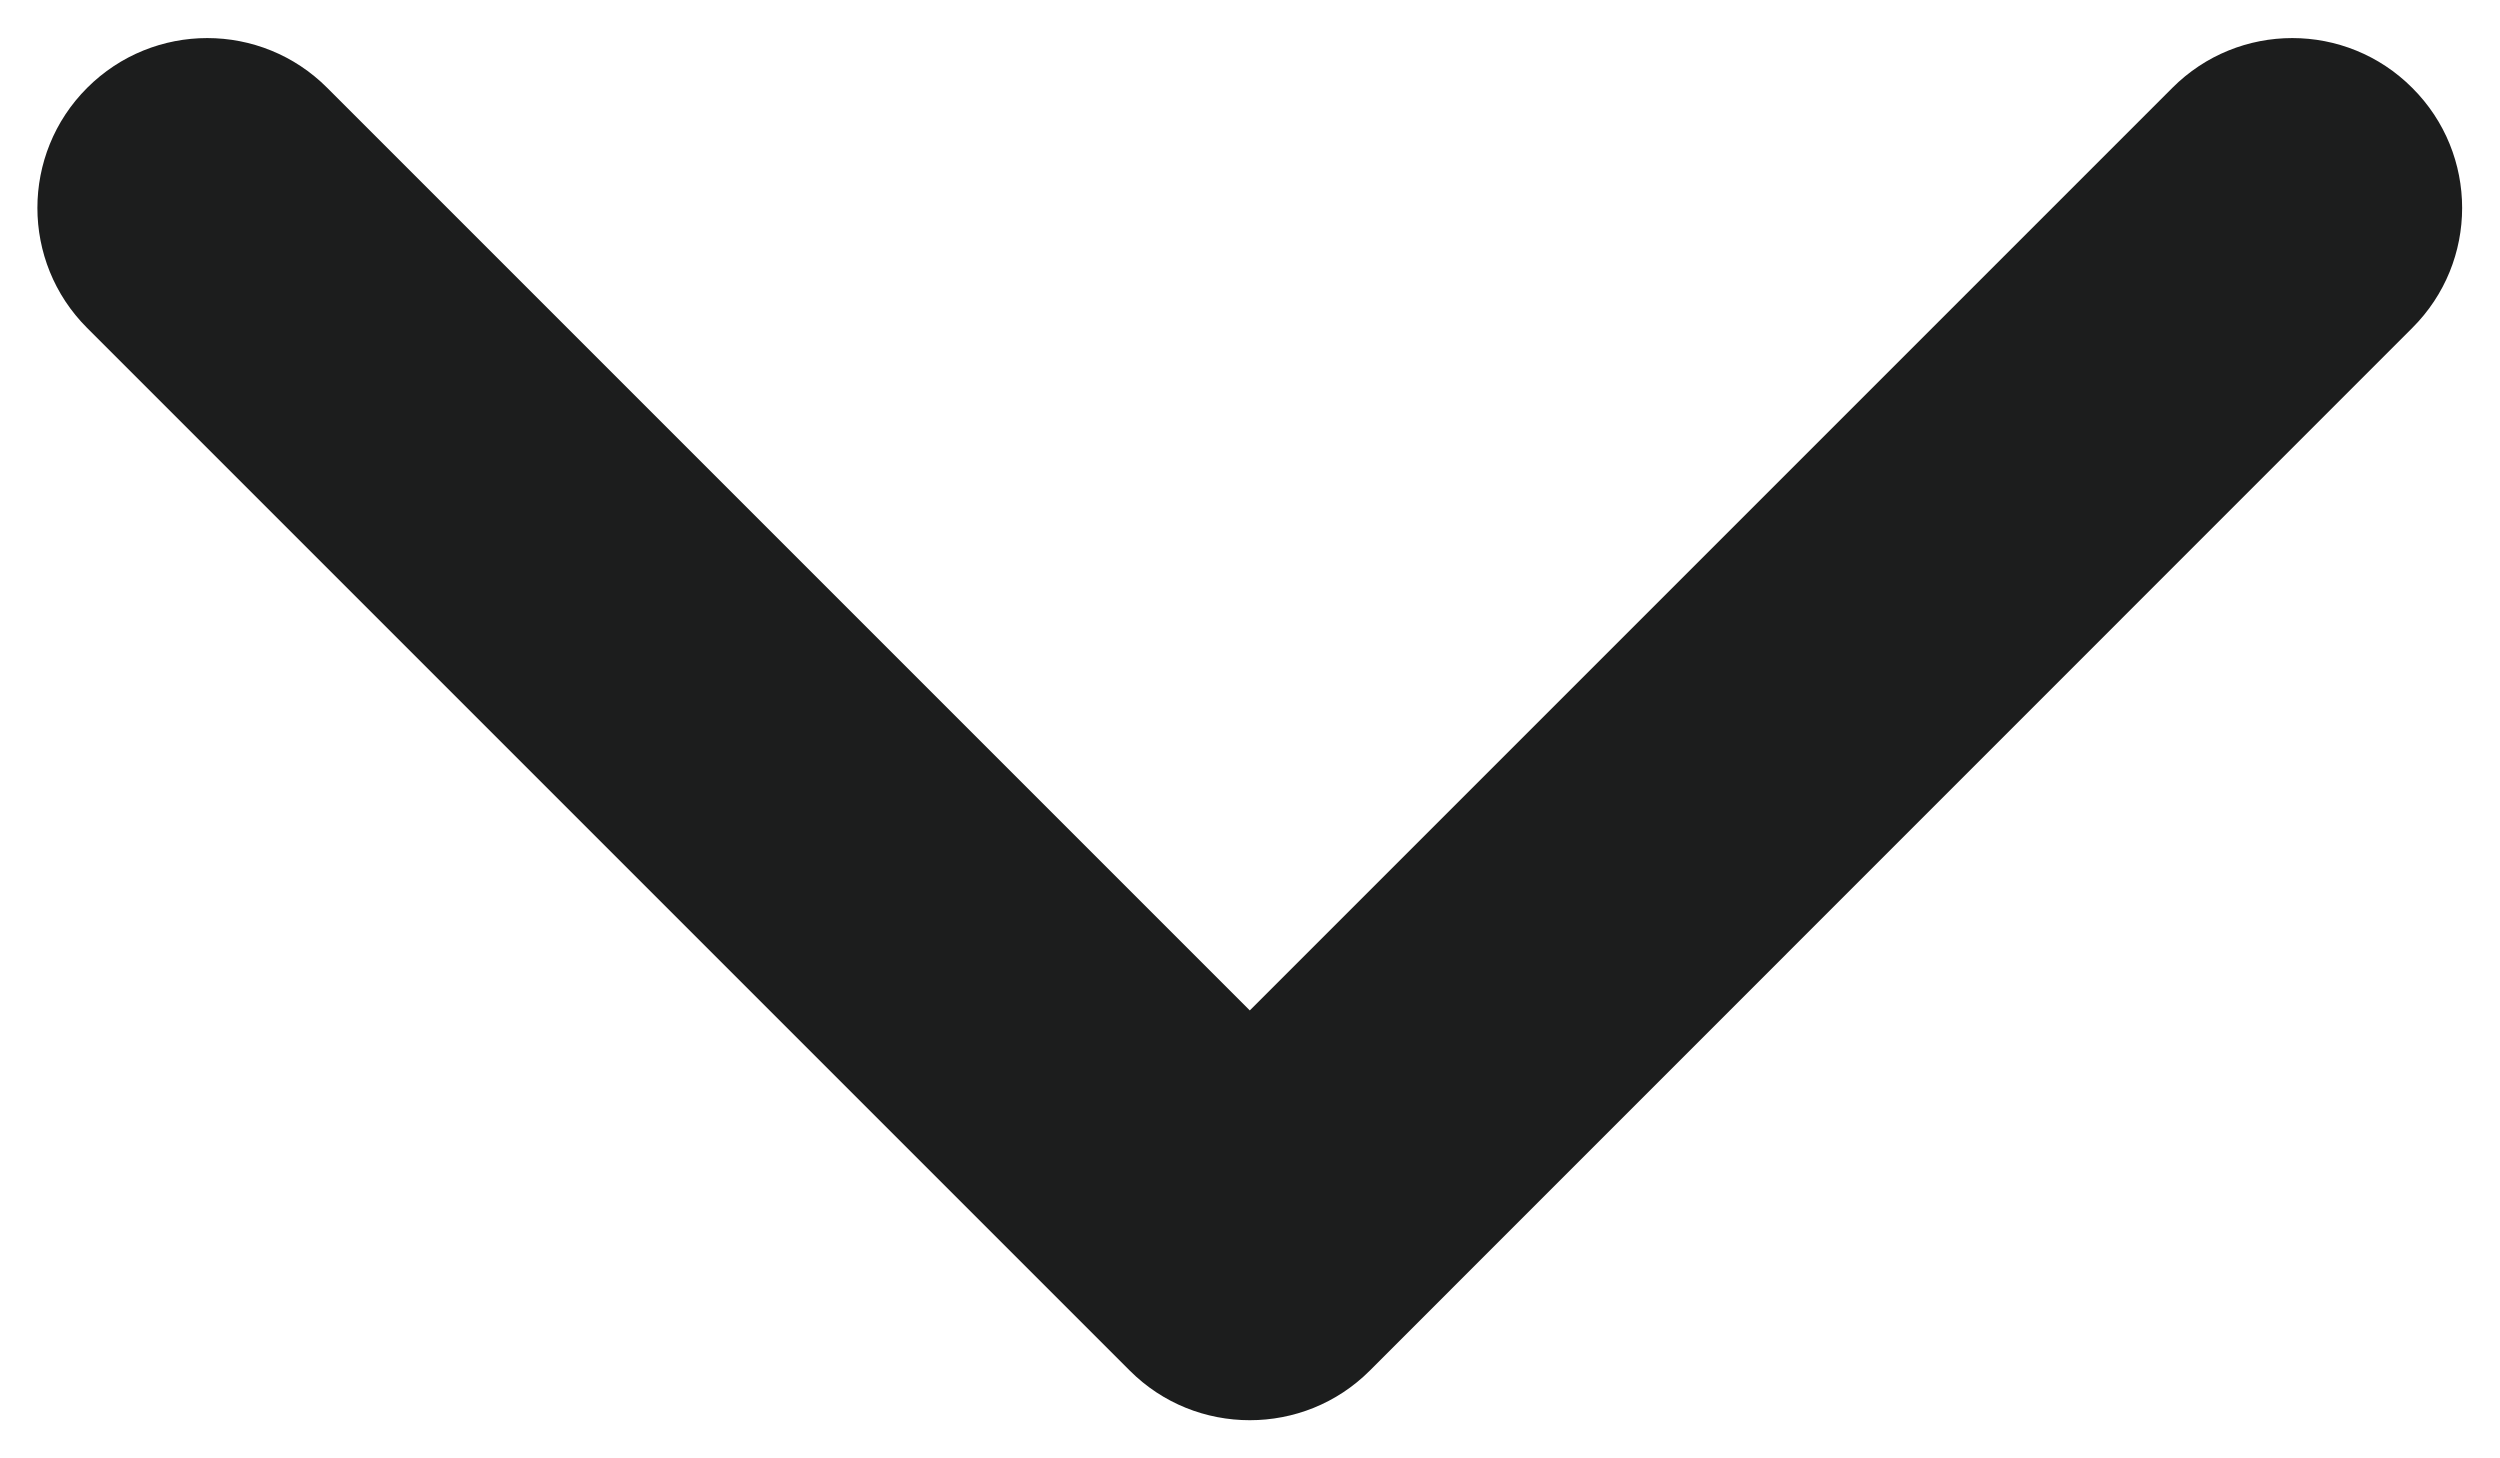 <svg width="12" height="7" viewBox="0 0 12 7" fill="none" xmlns="http://www.w3.org/2000/svg">
<path d="M5.999 6.817C5.79 6.817 5.582 6.738 5.423 6.579L0.418 1.574C0.1 1.256 0.1 0.74 0.418 0.422C0.737 0.103 1.253 0.103 1.571 0.422L5.999 4.85L10.427 0.422C10.745 0.103 11.261 0.103 11.579 0.422C11.898 0.74 11.898 1.256 11.579 1.574L6.575 6.579C6.416 6.738 6.208 6.817 5.999 6.817Z" fill="#1c1d1d"/>
</svg>
